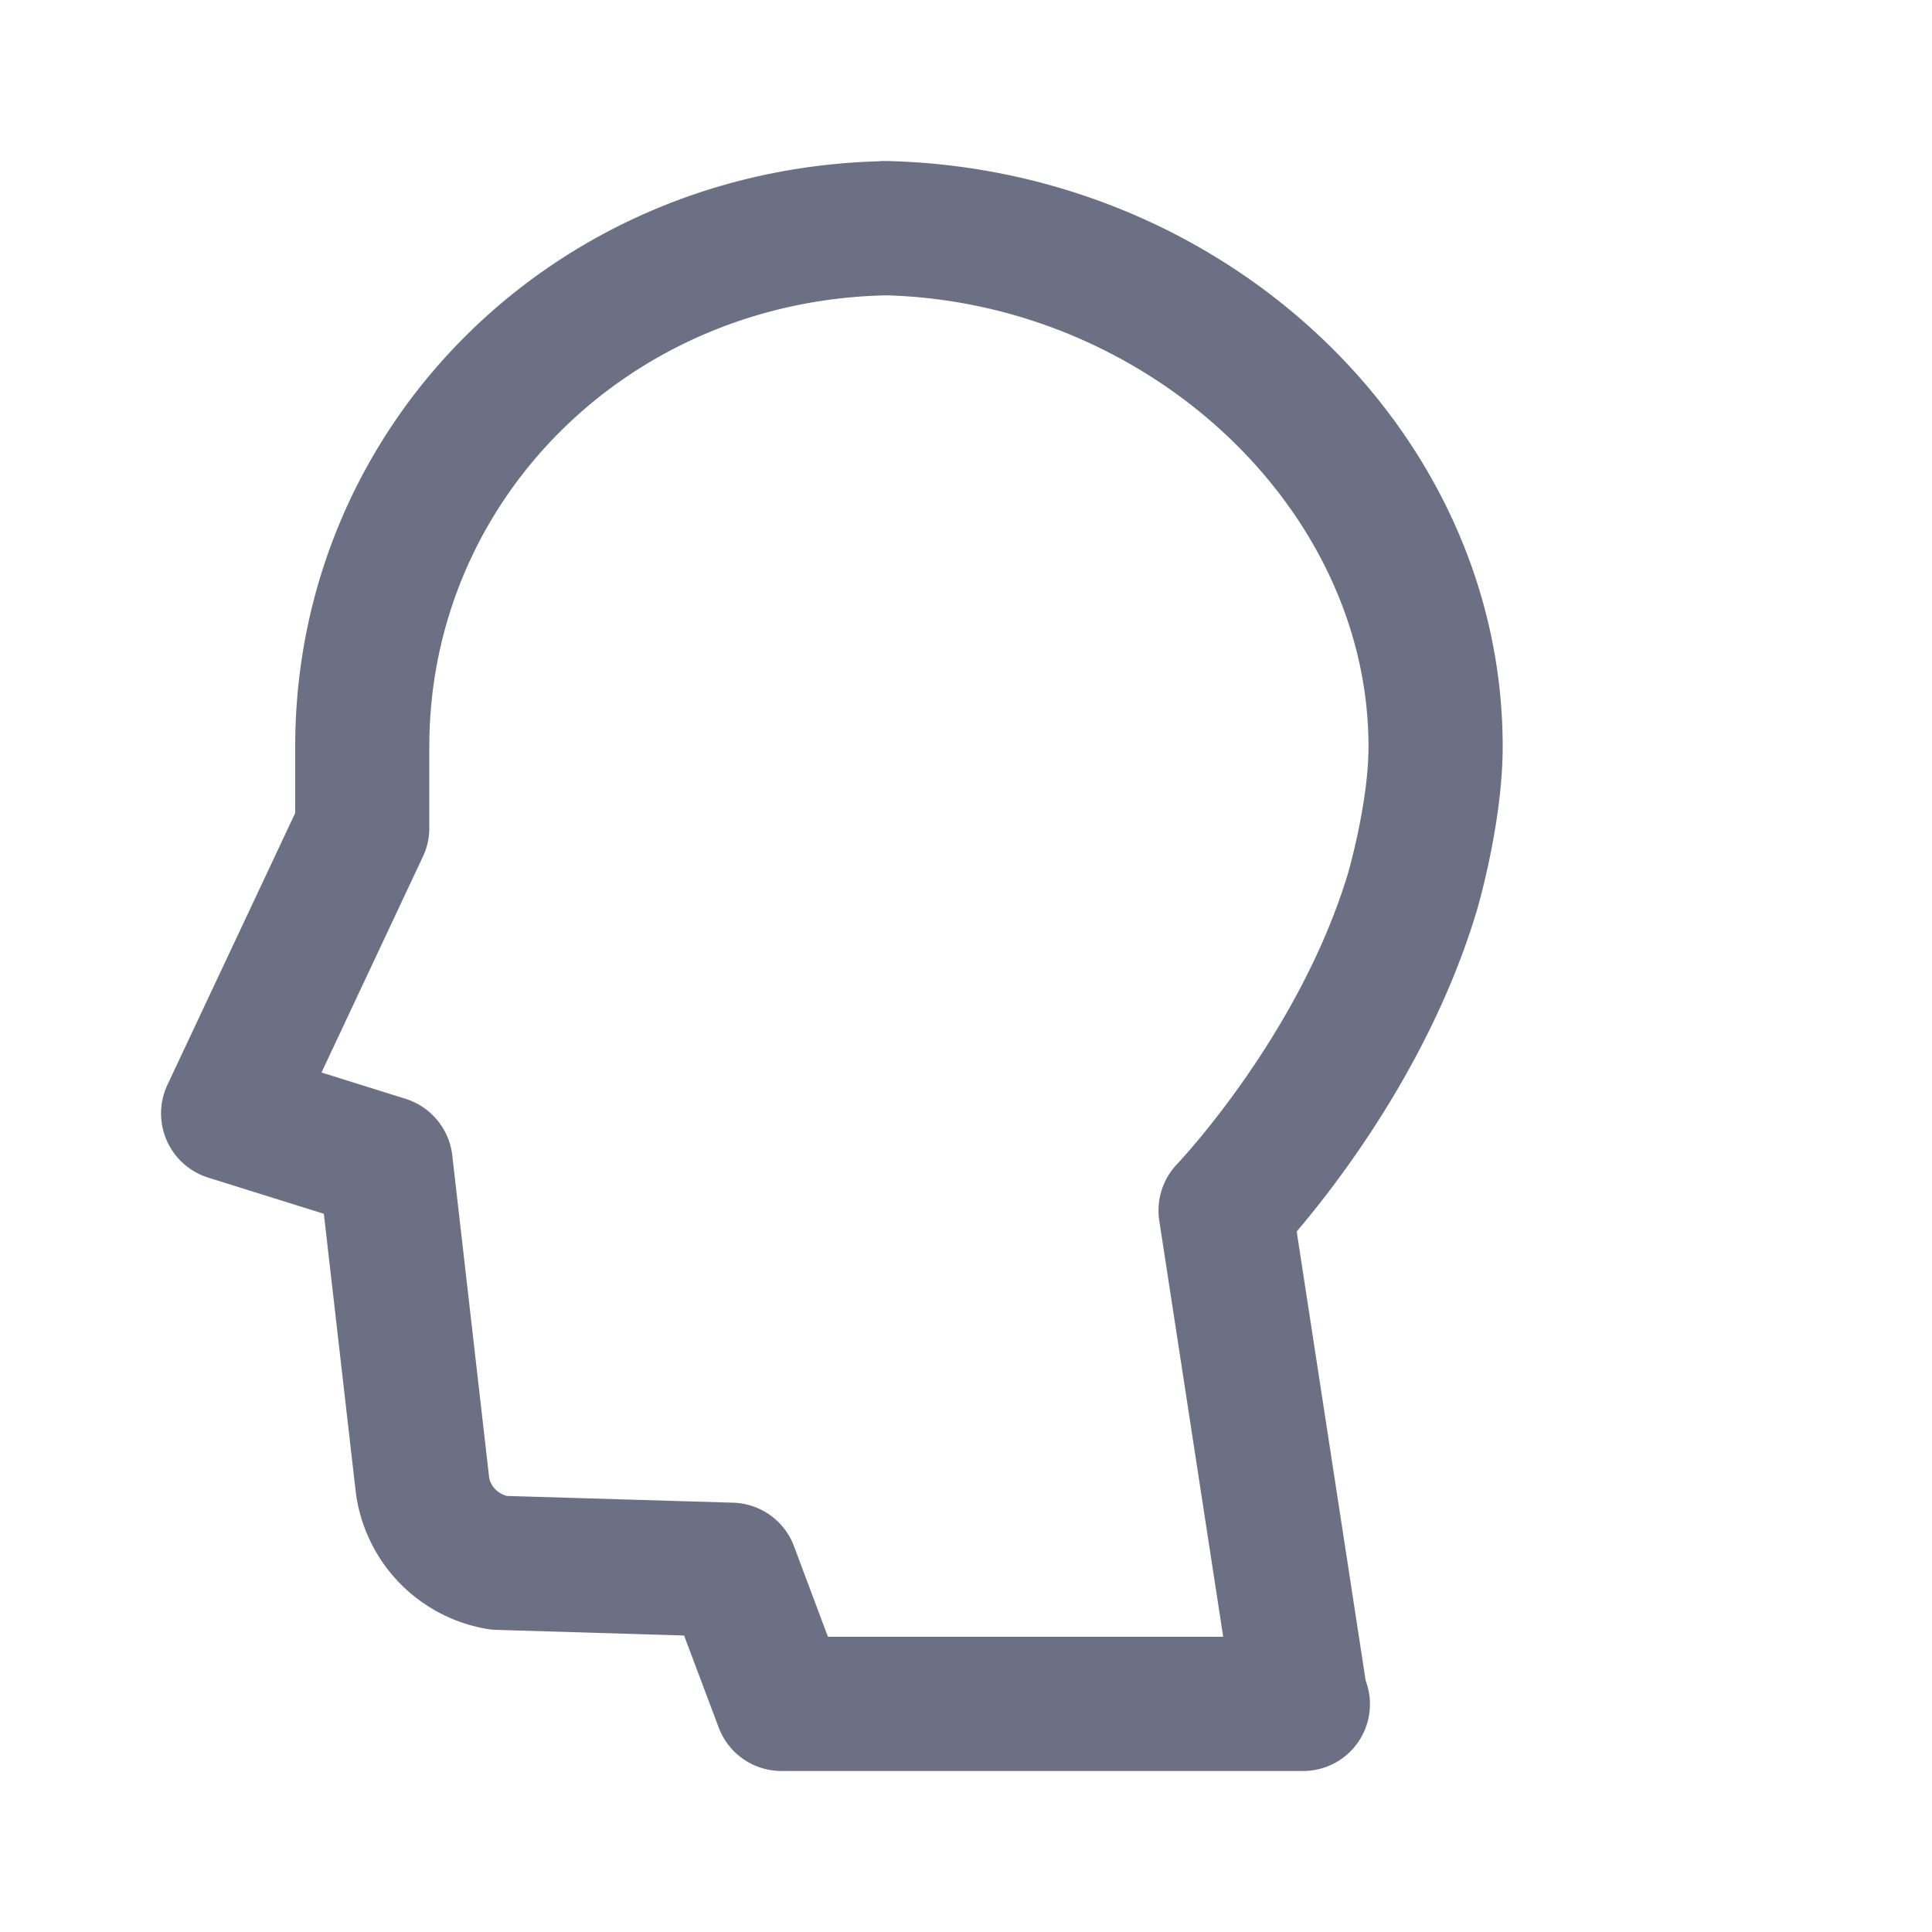 <svg xmlns="http://www.w3.org/2000/svg" fill="none" viewBox="0 0 24 24"><path fill="#6B7084" fill-rule="evenodd" d="M16.183 22H9.708a.833.833 0 0 1-.78-.54l-.43-1.143-2.328-.07a.871.871 0 0 1-.115-.011 1.977 1.977 0 0 1-1.636-1.704l-.396-3.454-1.439-.45a.836.836 0 0 1-.505-1.15L3.667 10.1v-.823c0-3.972 3.175-7.155 7.24-7.273A.728.728 0 0 1 11.003 2c4.225.091 7.664 3.354 7.664 7.275 0 .938-.307 1.988-.32 2.032-.556 1.862-1.704 3.362-2.239 3.991l.857 5.58A.83.83 0 0 1 16.183 22Zm-5.898-1.667h4.91l-.794-5.169a.836.836 0 0 1 .222-.704c.015-.016 1.523-1.606 2.127-3.627 0-.004.25-.863.25-1.558 0-2.954-2.731-5.51-5.978-5.606h-.019c-3.18.068-5.67 2.531-5.67 5.608v1.01a.826.826 0 0 1-.079.353l-1.26 2.683 1.044.327a.836.836 0 0 1 .58.7l.457 3.992c.013.112.1.207.219.241l2.814.084c.338.01.637.224.755.54l.422 1.126Z" clip-rule="evenodd"/></svg>